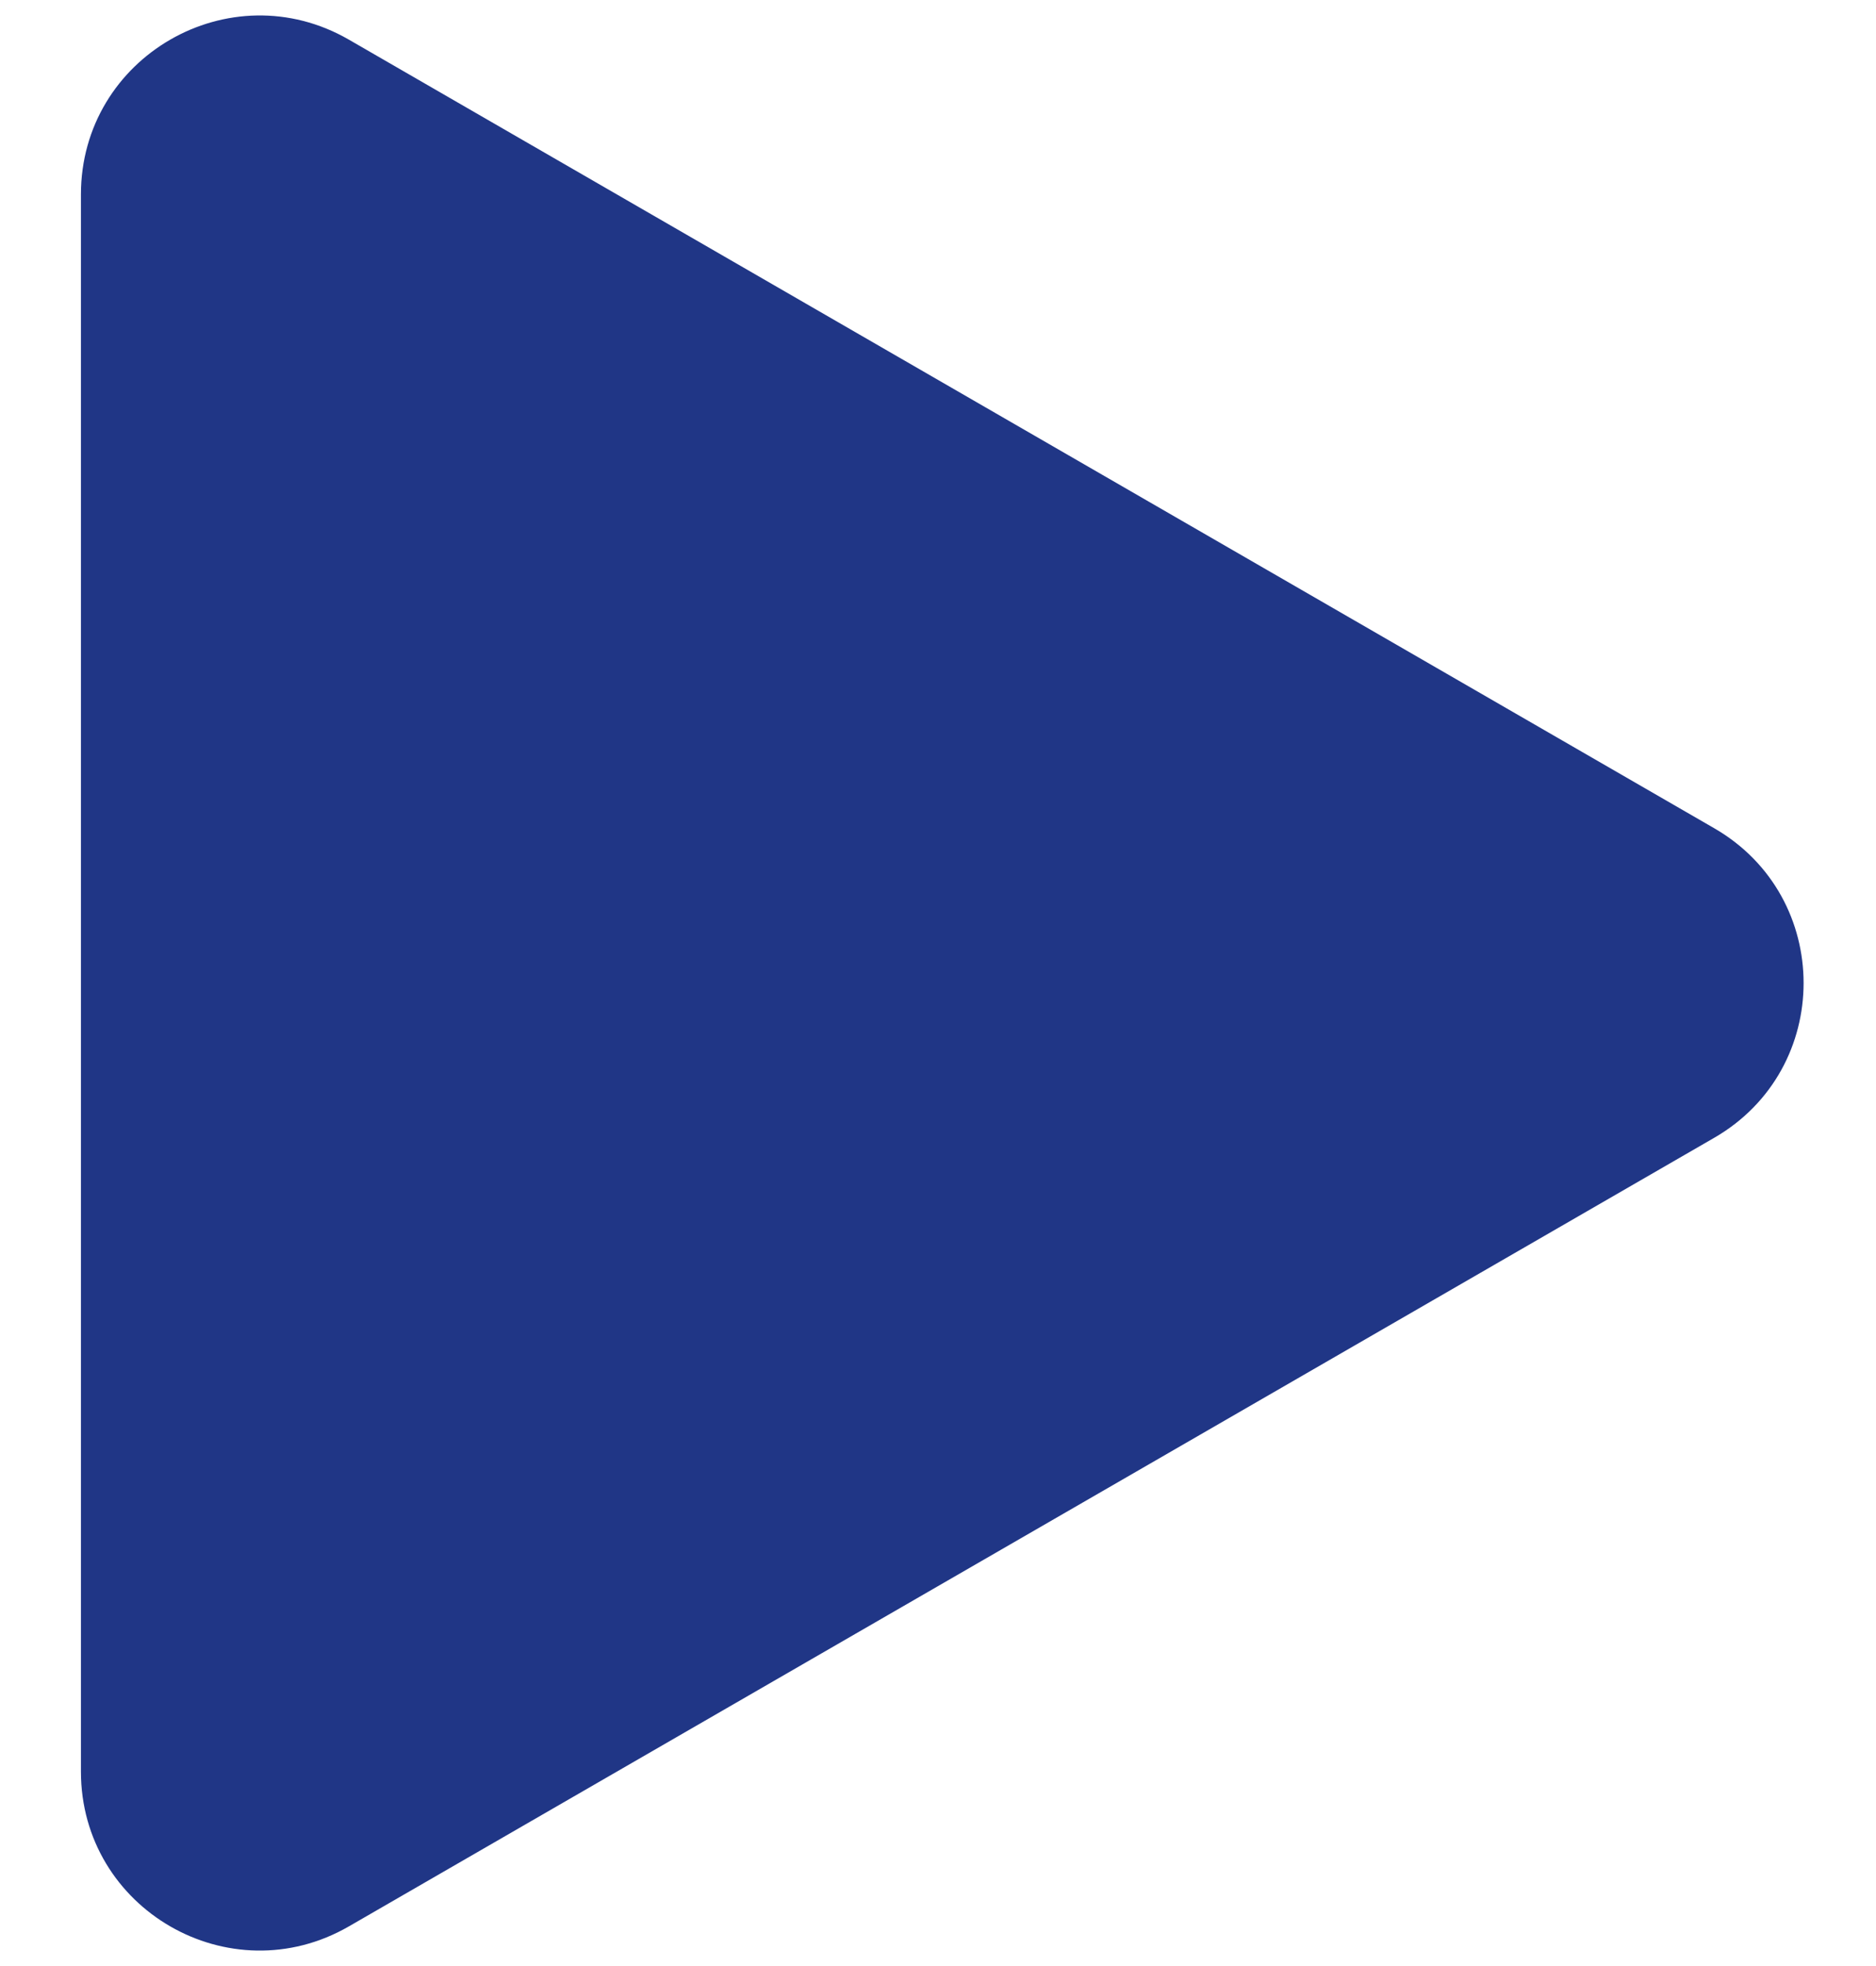 <svg width="21" height="22" viewBox="0 0 21 22" fill="none" xmlns="http://www.w3.org/2000/svg">
<path d="M19.189 9.268C20.523 10.038 20.523 11.962 19.189 12.732L3.906 21.556C2.572 22.326 0.906 21.364 0.906 19.824L0.906 2.176C0.906 0.636 2.572 -0.326 3.906 0.444L19.189 9.268Z" fill="#203686"/>
</svg>
